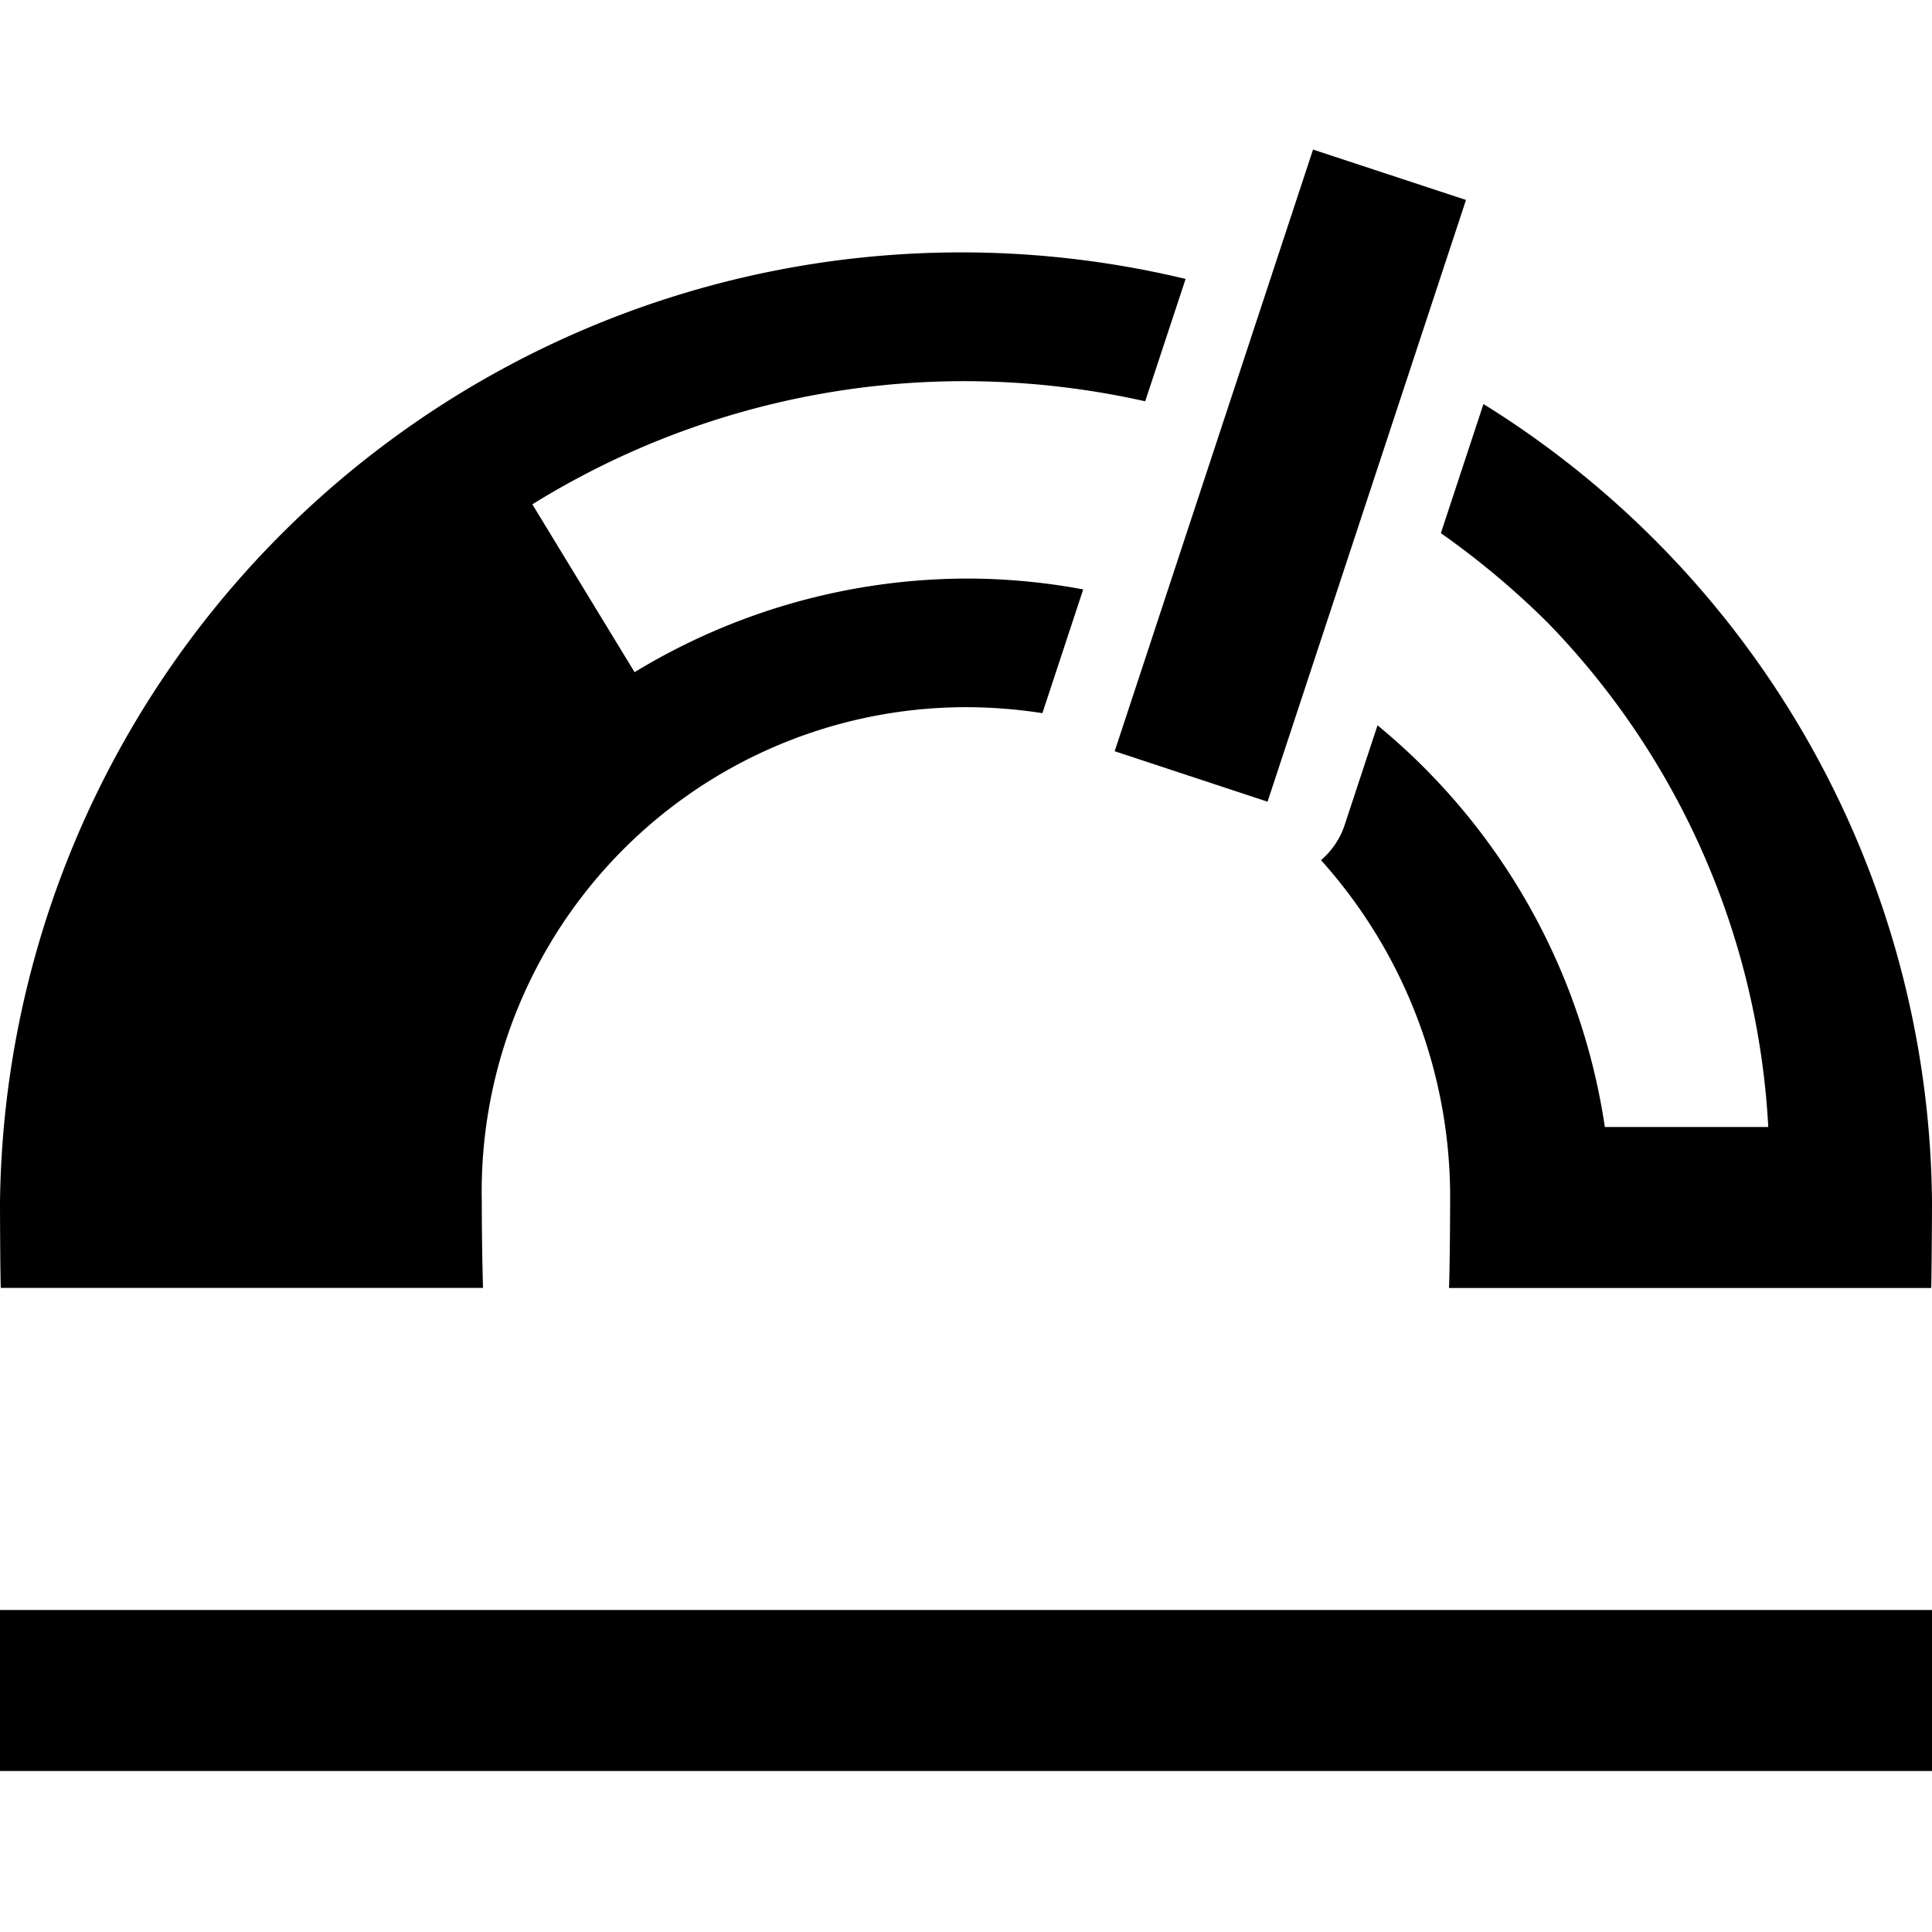 <svg xmlns="http://www.w3.org/2000/svg" viewBox="0 0 24 24"><path d="M24 22H0v-2h24zM13.456 7.322a7.894 7.894 0 00-1.421-.135A7.974 7.974 0 007.883 8.35l-1.27-2.085a10.177 10.177 0 015.381-1.53 10.299 10.299 0 012.232.25l.502-1.52A11.942 11.942 0 000 14.934c0 .141.003.907.01 1.065H6a40.81 40.81 0 01-.015-1.068 6.019 6.019 0 016.05-6.146 6.271 6.271 0 01.914.074zM24 14.935c0 .14-.004.9-.01 1.065H18c.01-.227.014-.924.014-1.068a6.265 6.265 0 00-1.604-4.247.981.981 0 00.286-.413l.416-1.262A7.975 7.975 0 0119.936 14h2.03a9.734 9.734 0 00-2.74-6.265 10.293 10.293 0 00-1.327-1.112l.529-1.604A11.781 11.781 0 0124 14.935zM13.847 9.332l2.464-7.474 1.9.626-2.465 7.475z"/></svg>